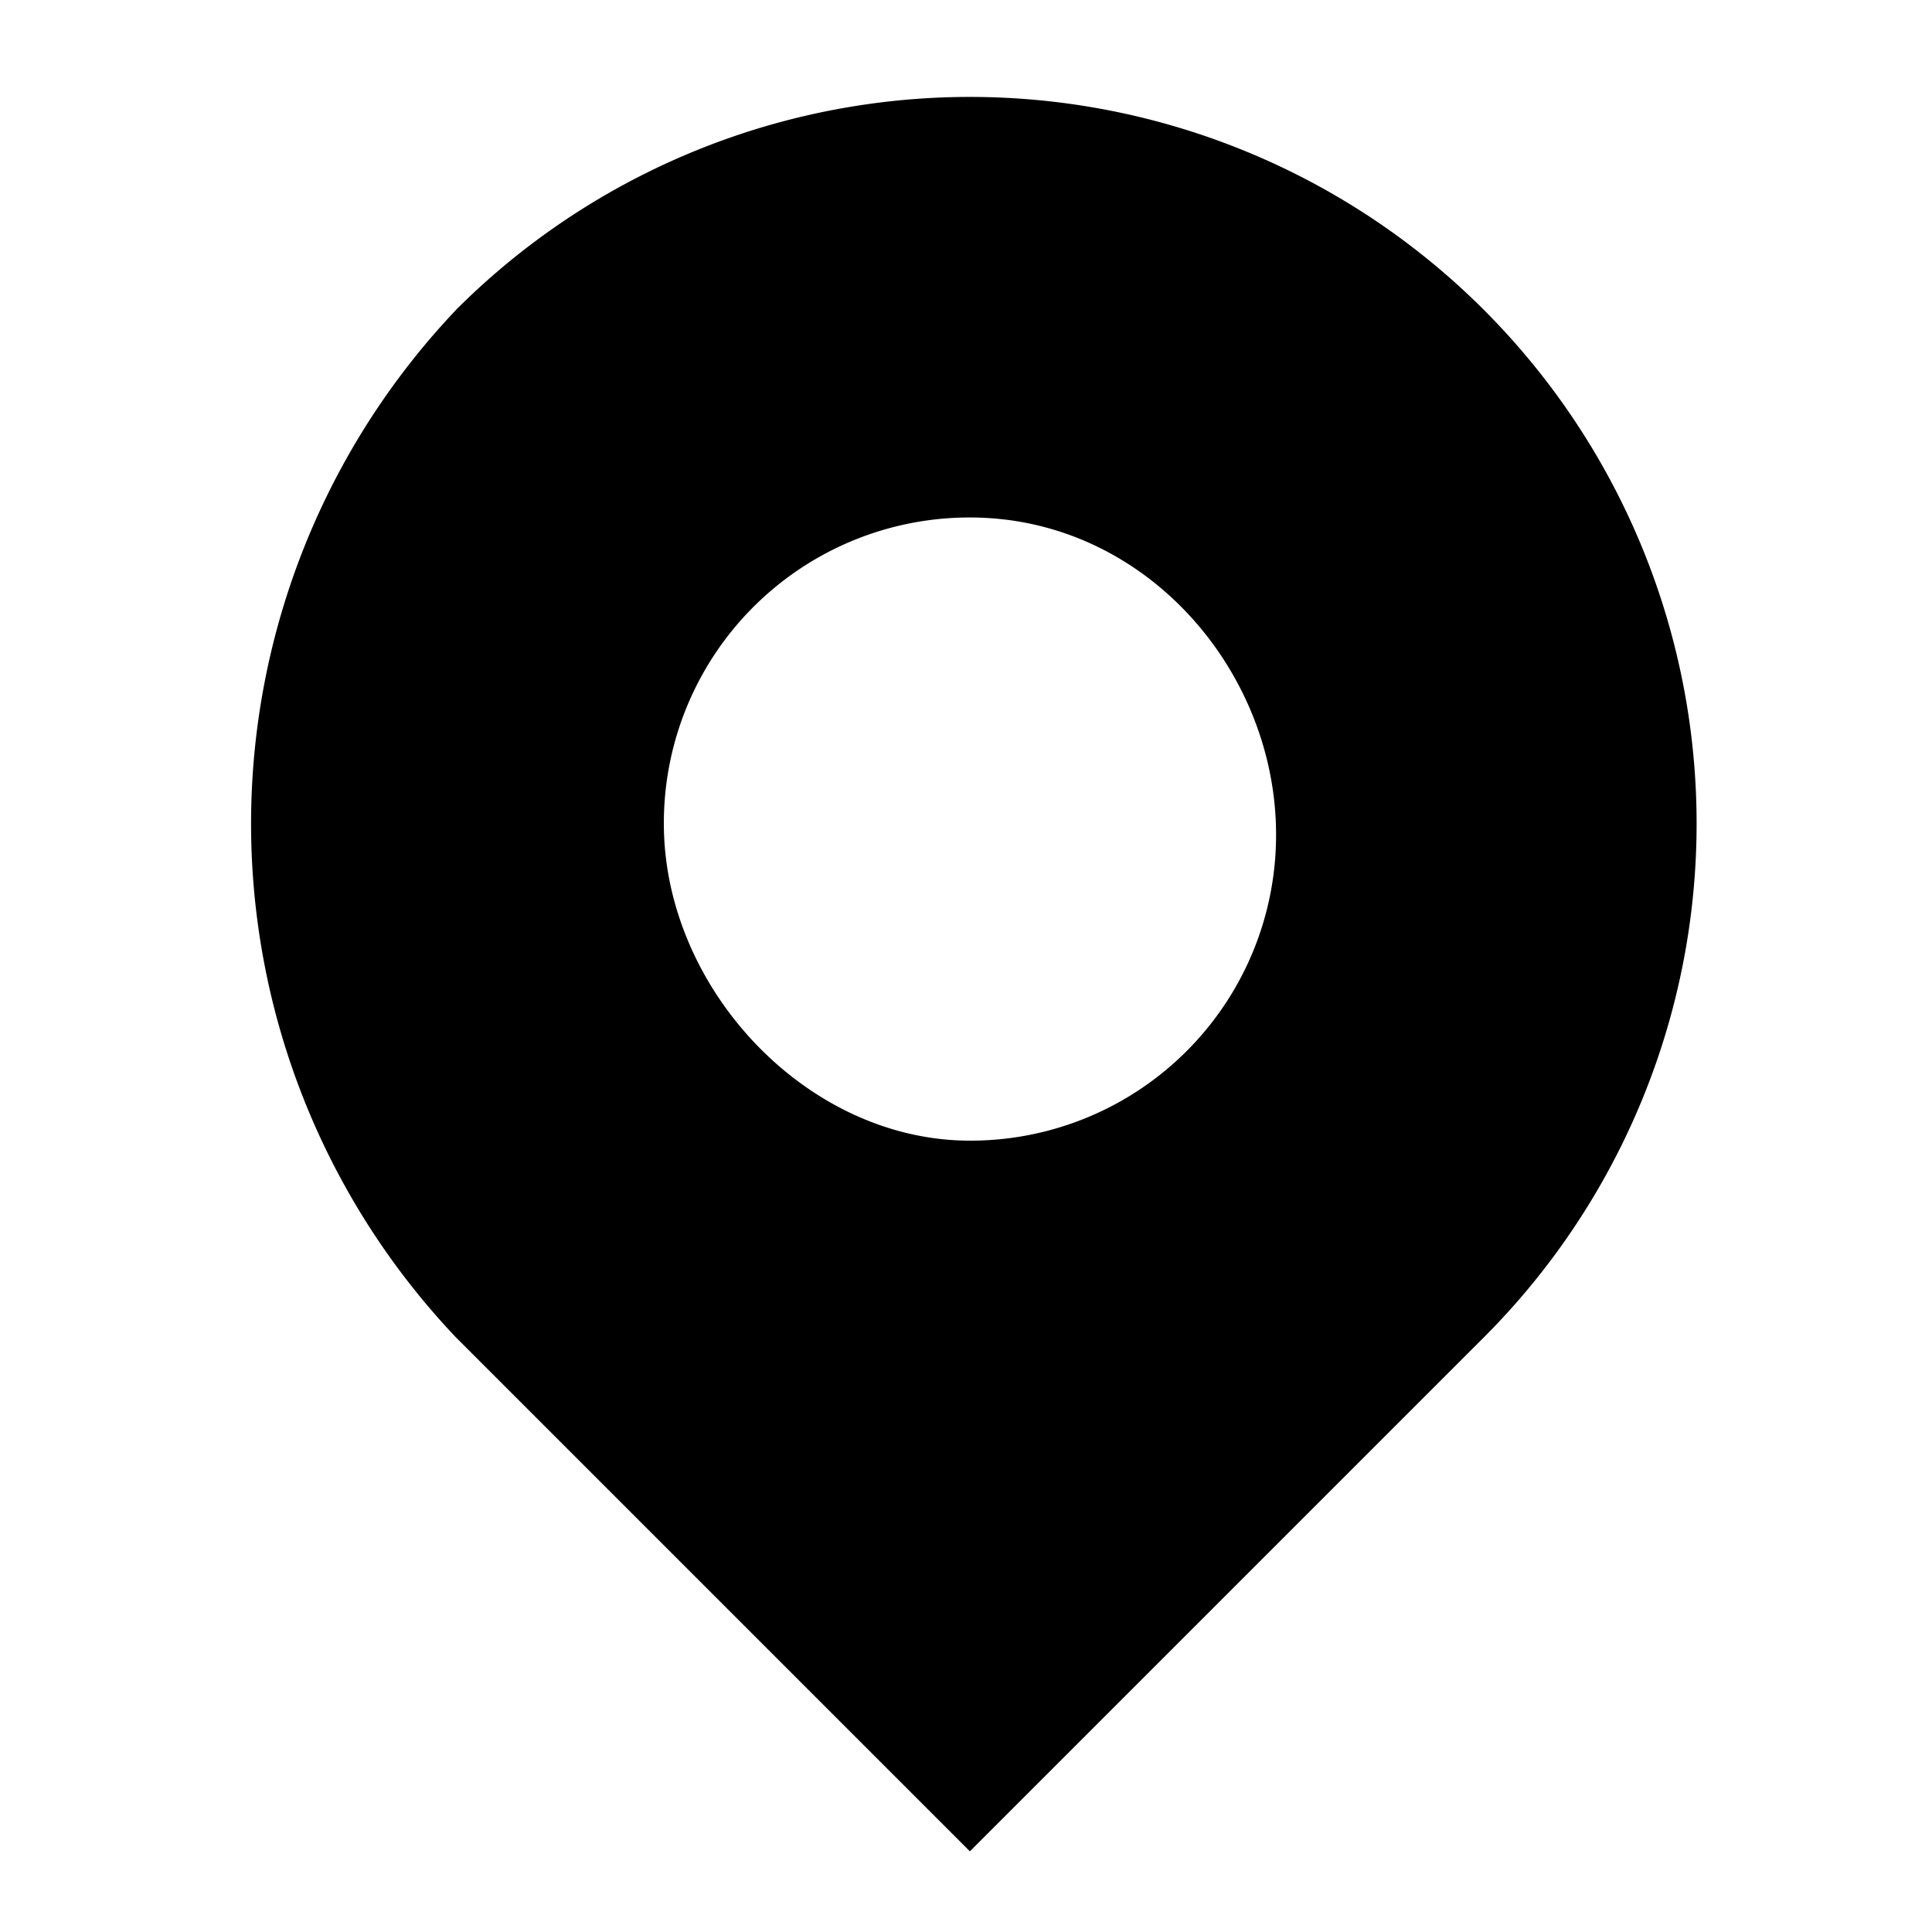 <svg xmlns="http://www.w3.org/2000/svg" xmlns:xlink="http://www.w3.org/1999/xlink" width="100" height="100" viewBox="0 0 100 100"><defs><style>.a{clip-path:url(#b);}.b{fill:none;}.c{fill-rule:evenodd;}</style><clipPath id="b"><rect width="100" height="100"/></clipPath></defs><g id="a" class="a"><g transform="translate(6 5)"><rect class="b" width="42.73" height="42.73" transform="translate(0 0)"/><path class="c" d="M37.23,53.99A15.816,15.816,0,0,0,53.074,38.145c0-8.488-6.79-16.41-15.844-16.41A15.816,15.816,0,0,0,21.386,37.58C21.386,46.067,28.742,53.99,37.23,53.99Zm-26.6-43.005A37.612,37.612,0,0,1,63.826,64.175l-26.6,26.6-26.6-26.6A38.638,38.638,0,0,1,10.635,10.984Z" transform="translate(6.975 0.05)"/></g></g></svg>